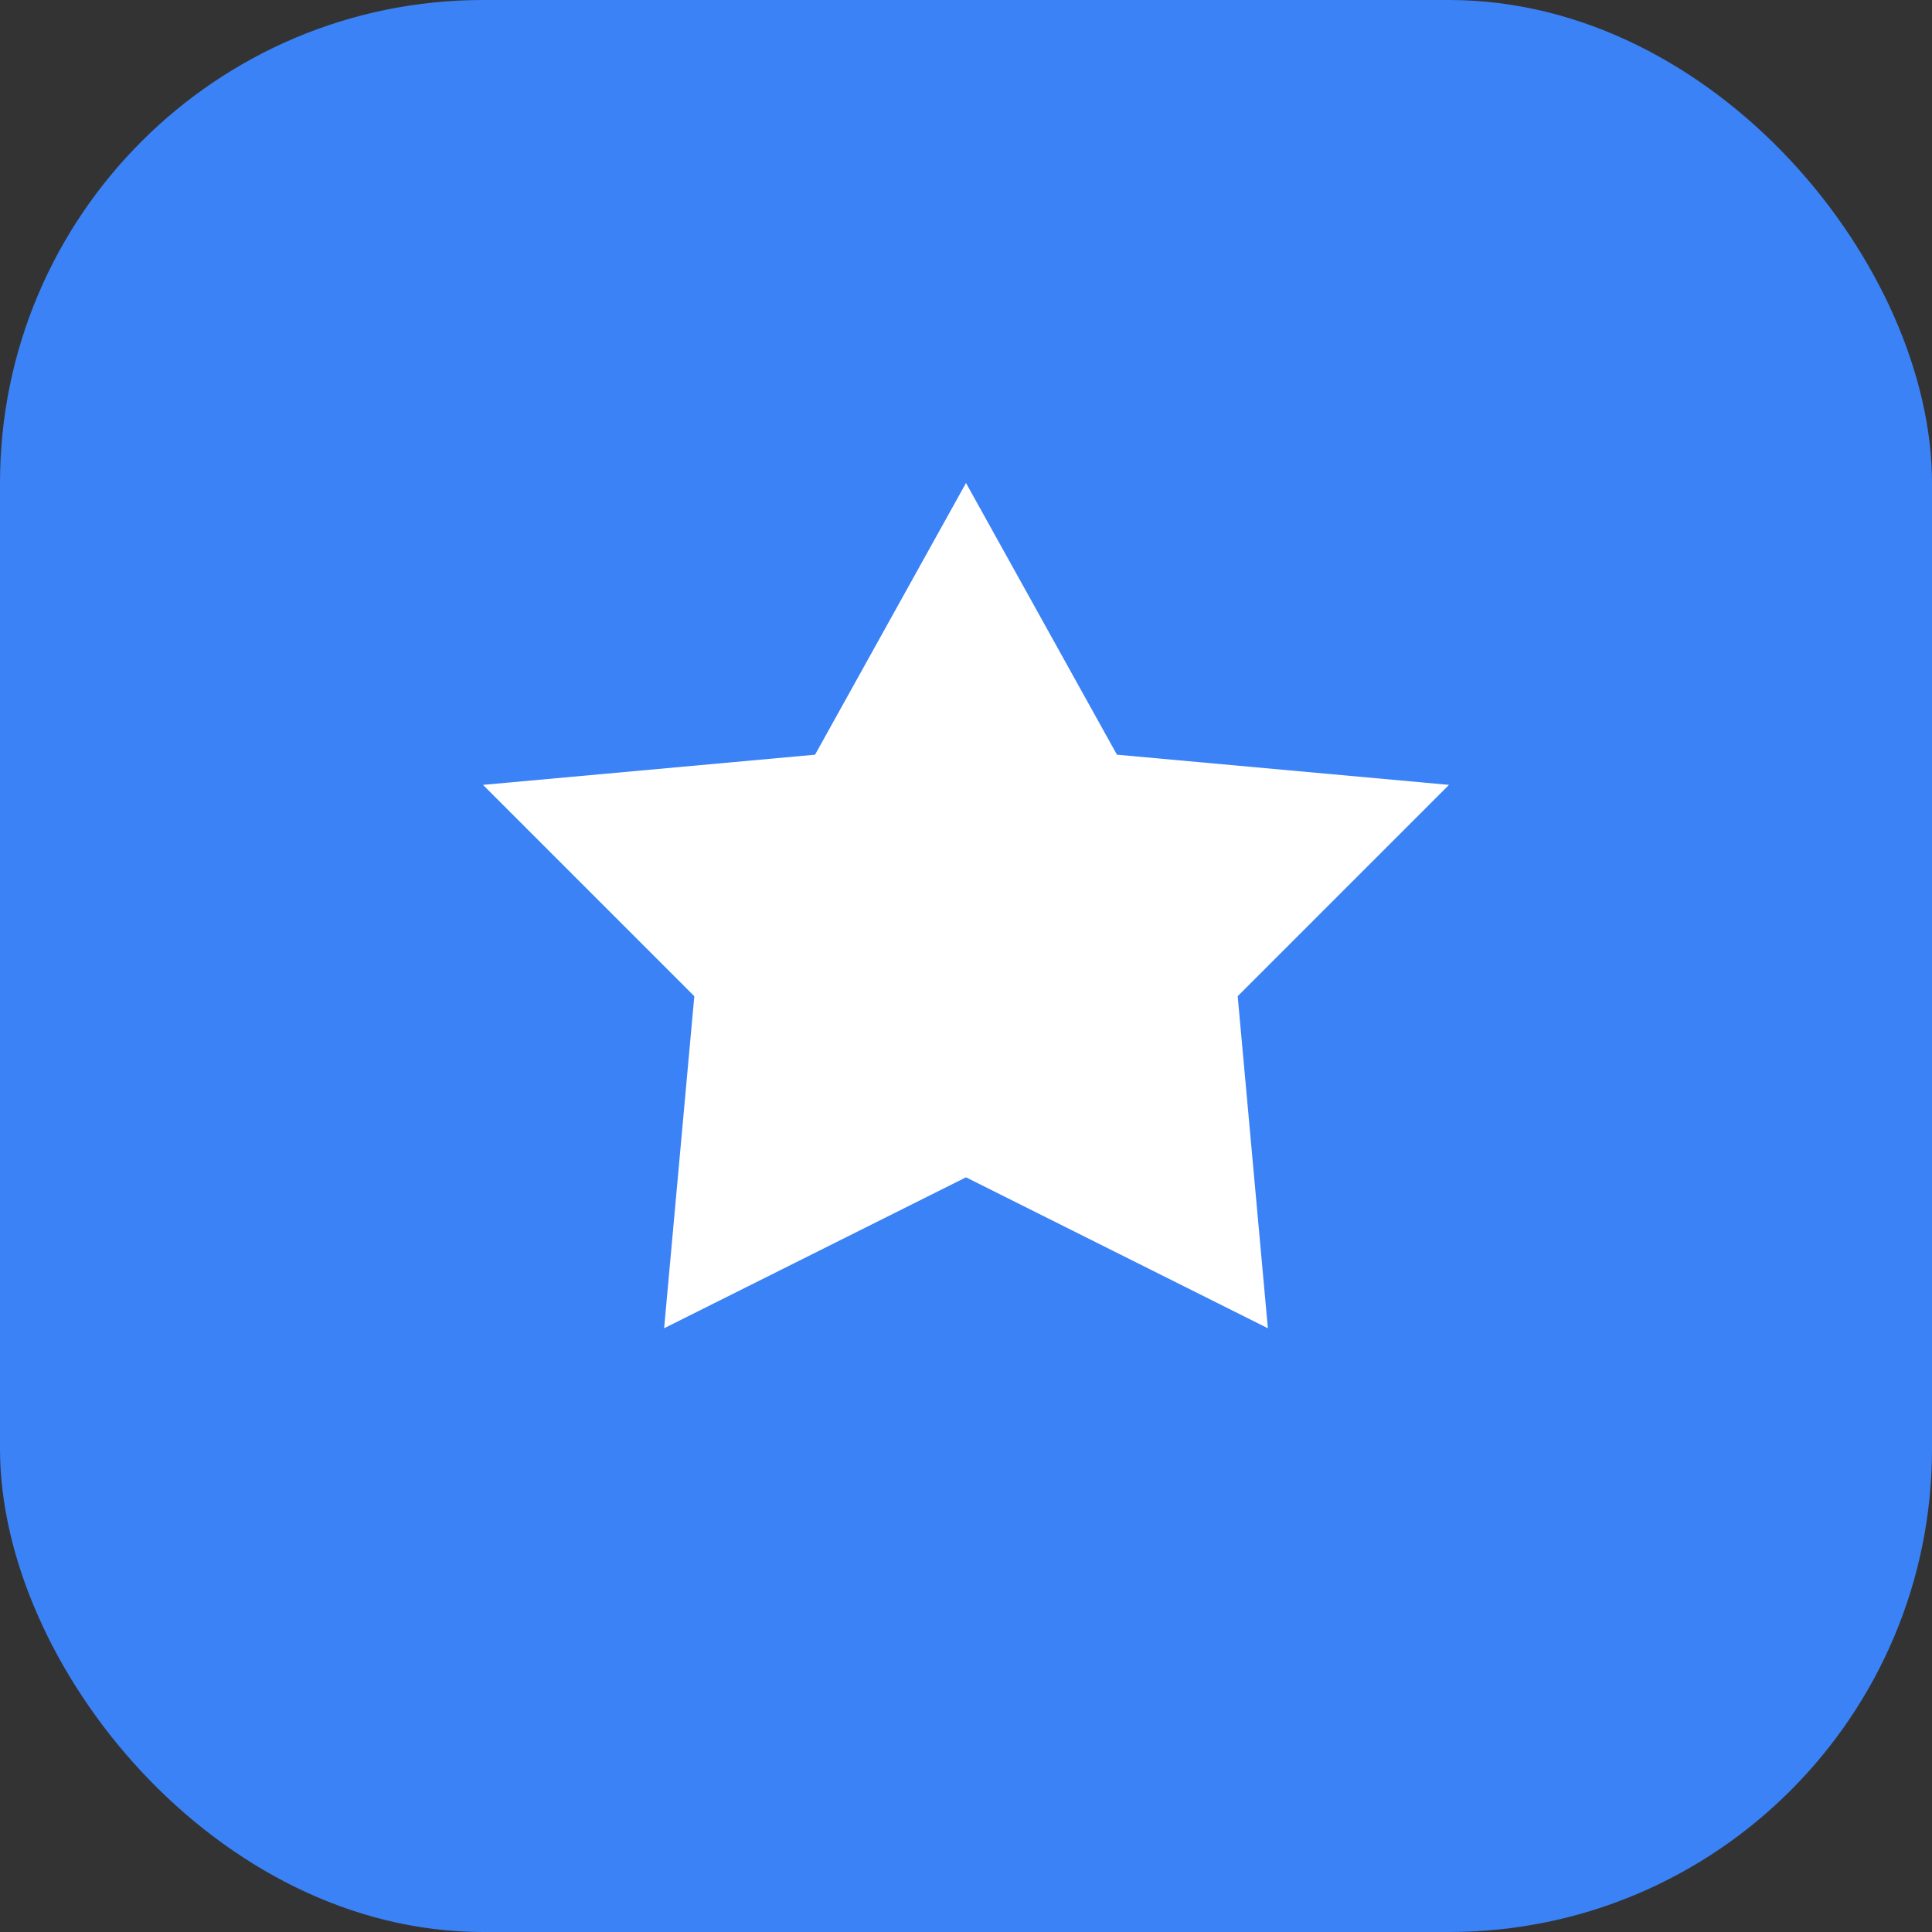<svg width="32" height="32" viewBox="0 0 32 32" fill="none" xmlns="http://www.w3.org/2000/svg">
  <rect x="0" y="0" width="32" height="32" fill="#333333" stroke="none"/>
  <rect width="32" height="32" rx="8" fill="#3B82F6"/>
  <path d="M16 8L18.5 12.5L24 13L20.5 16.5L21 22L16 19.5L11 22L11.5 16.5L8 13L13.5 12.5L16 8Z" fill="white"/>
</svg>